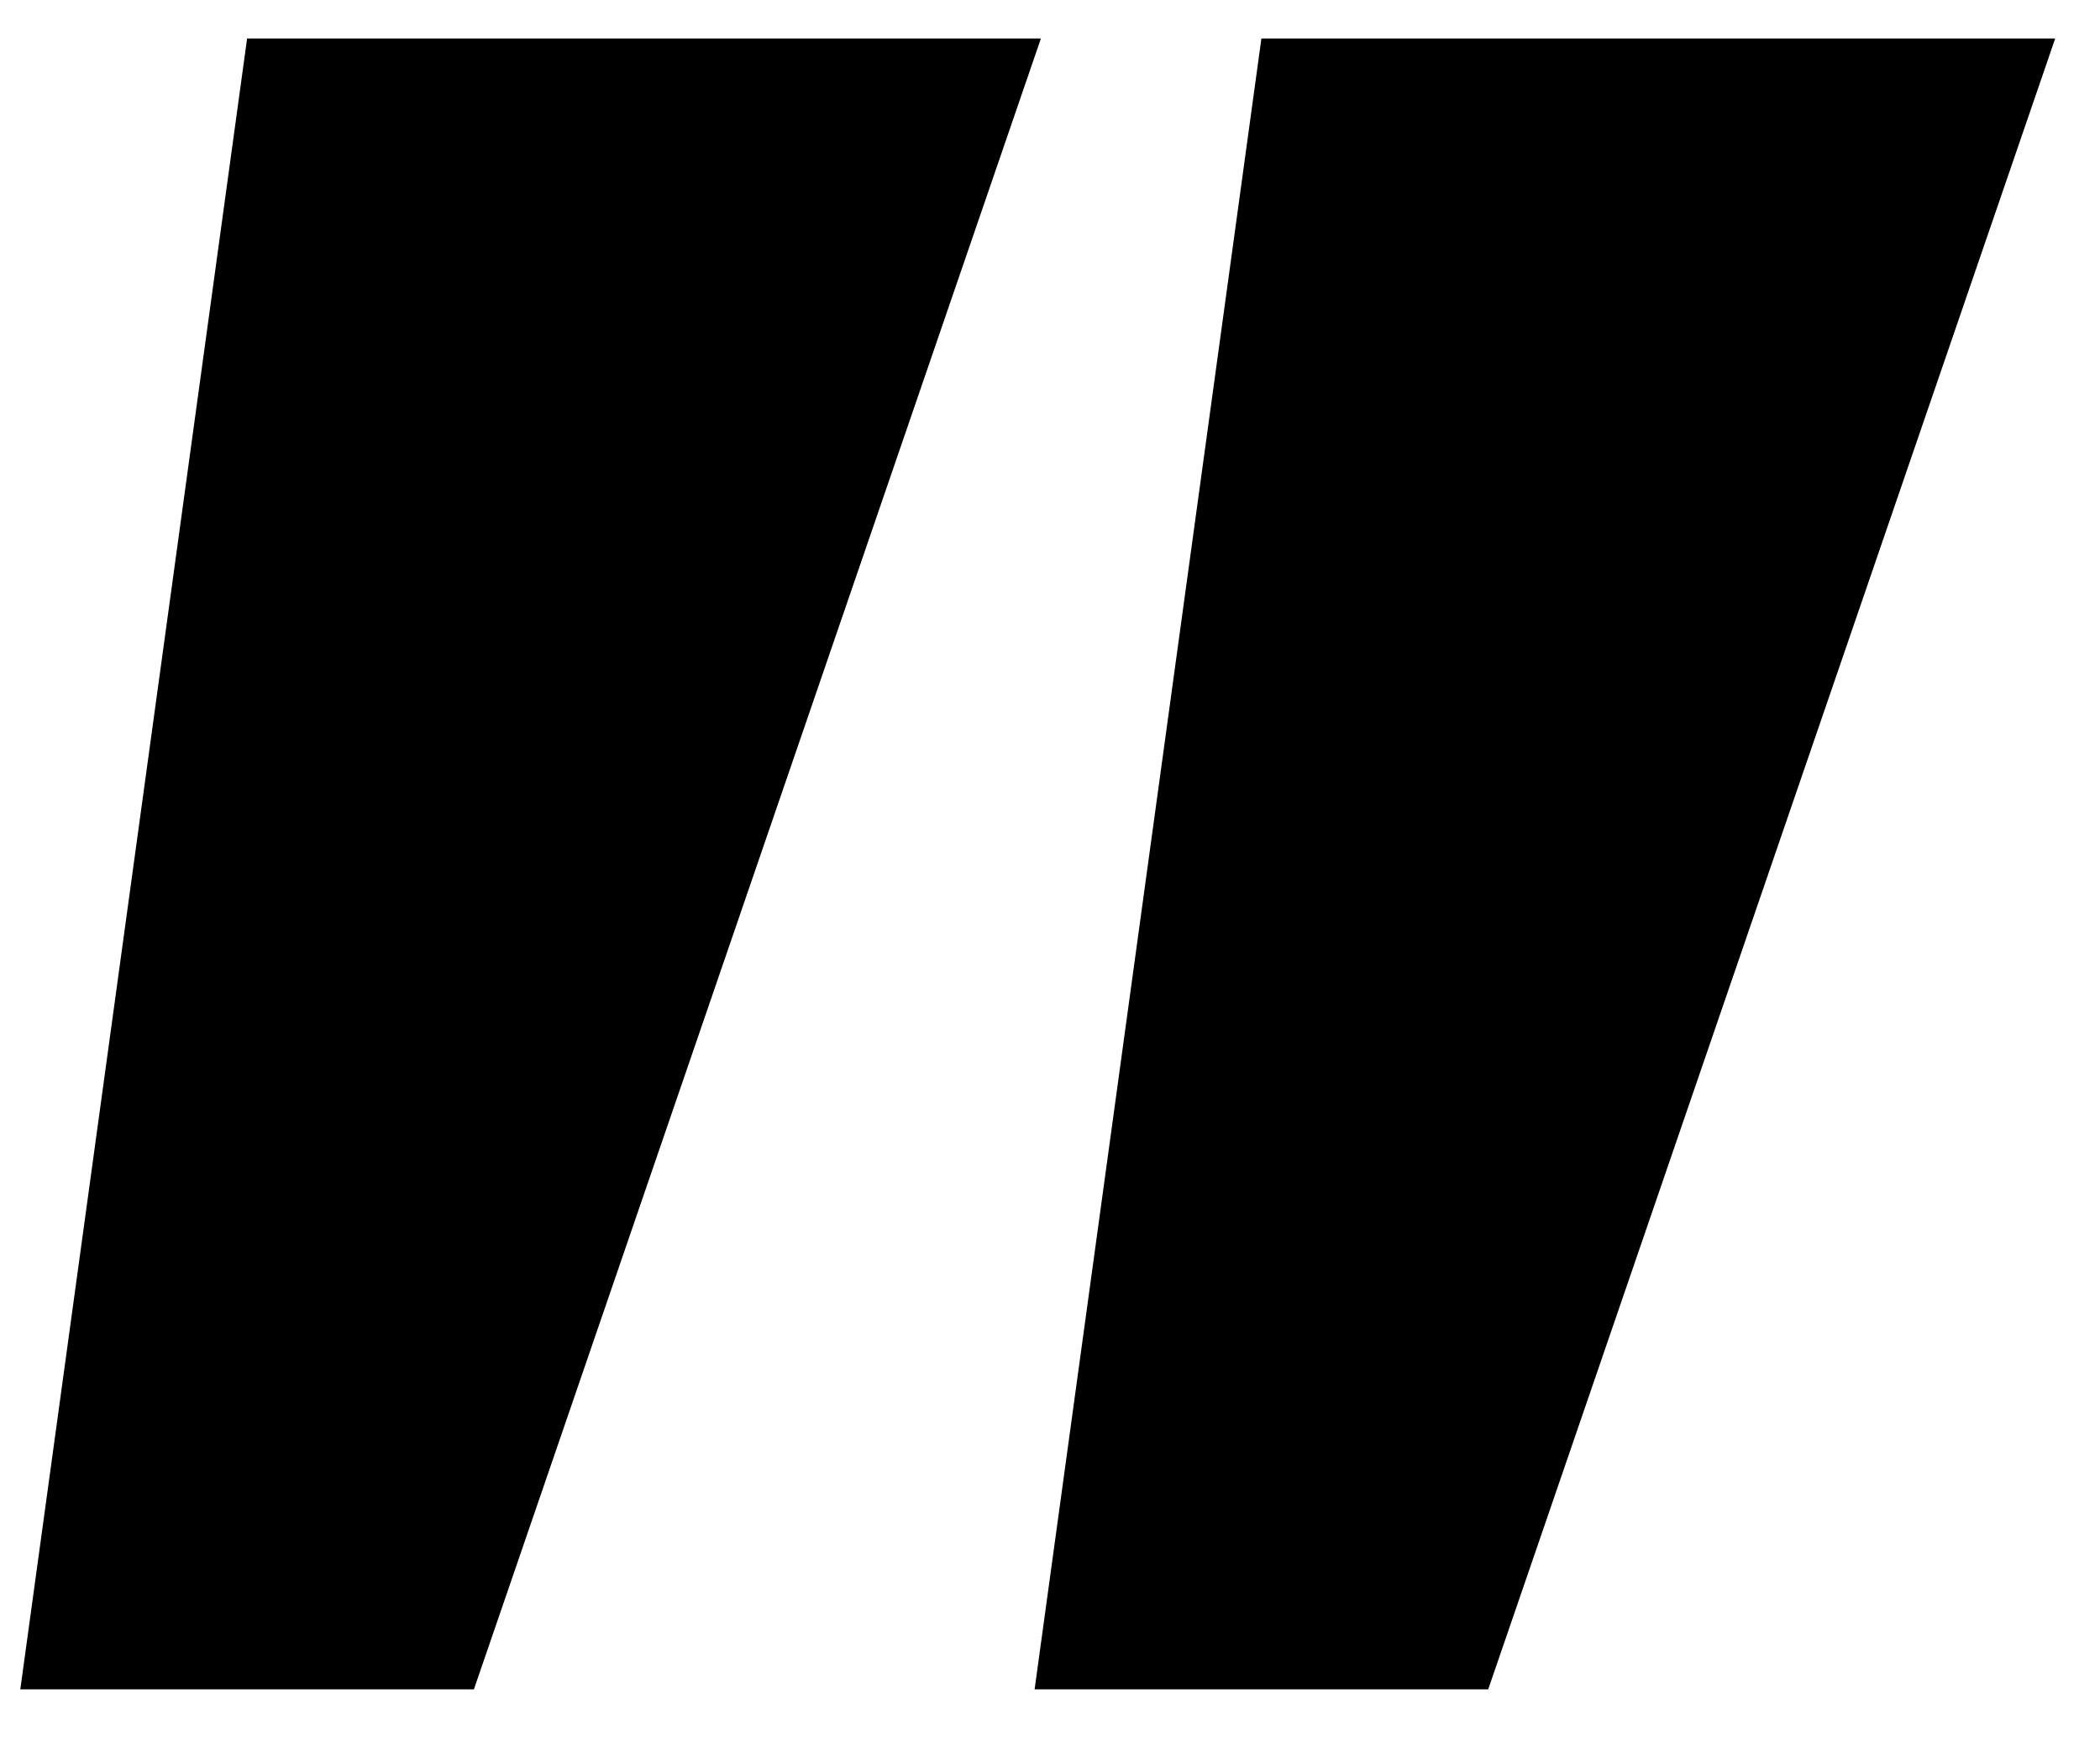 <svg width="24" height="20" viewBox="0 0 24 20" fill="none" xmlns="http://www.w3.org/2000/svg">
<path d="M2.824 0.44L0.232 19.304H5.416L11.896 0.44H2.824ZM14.416 0.44L11.824 19.304H17.008L23.488 0.44H14.416Z" fill="black"/>
</svg>
